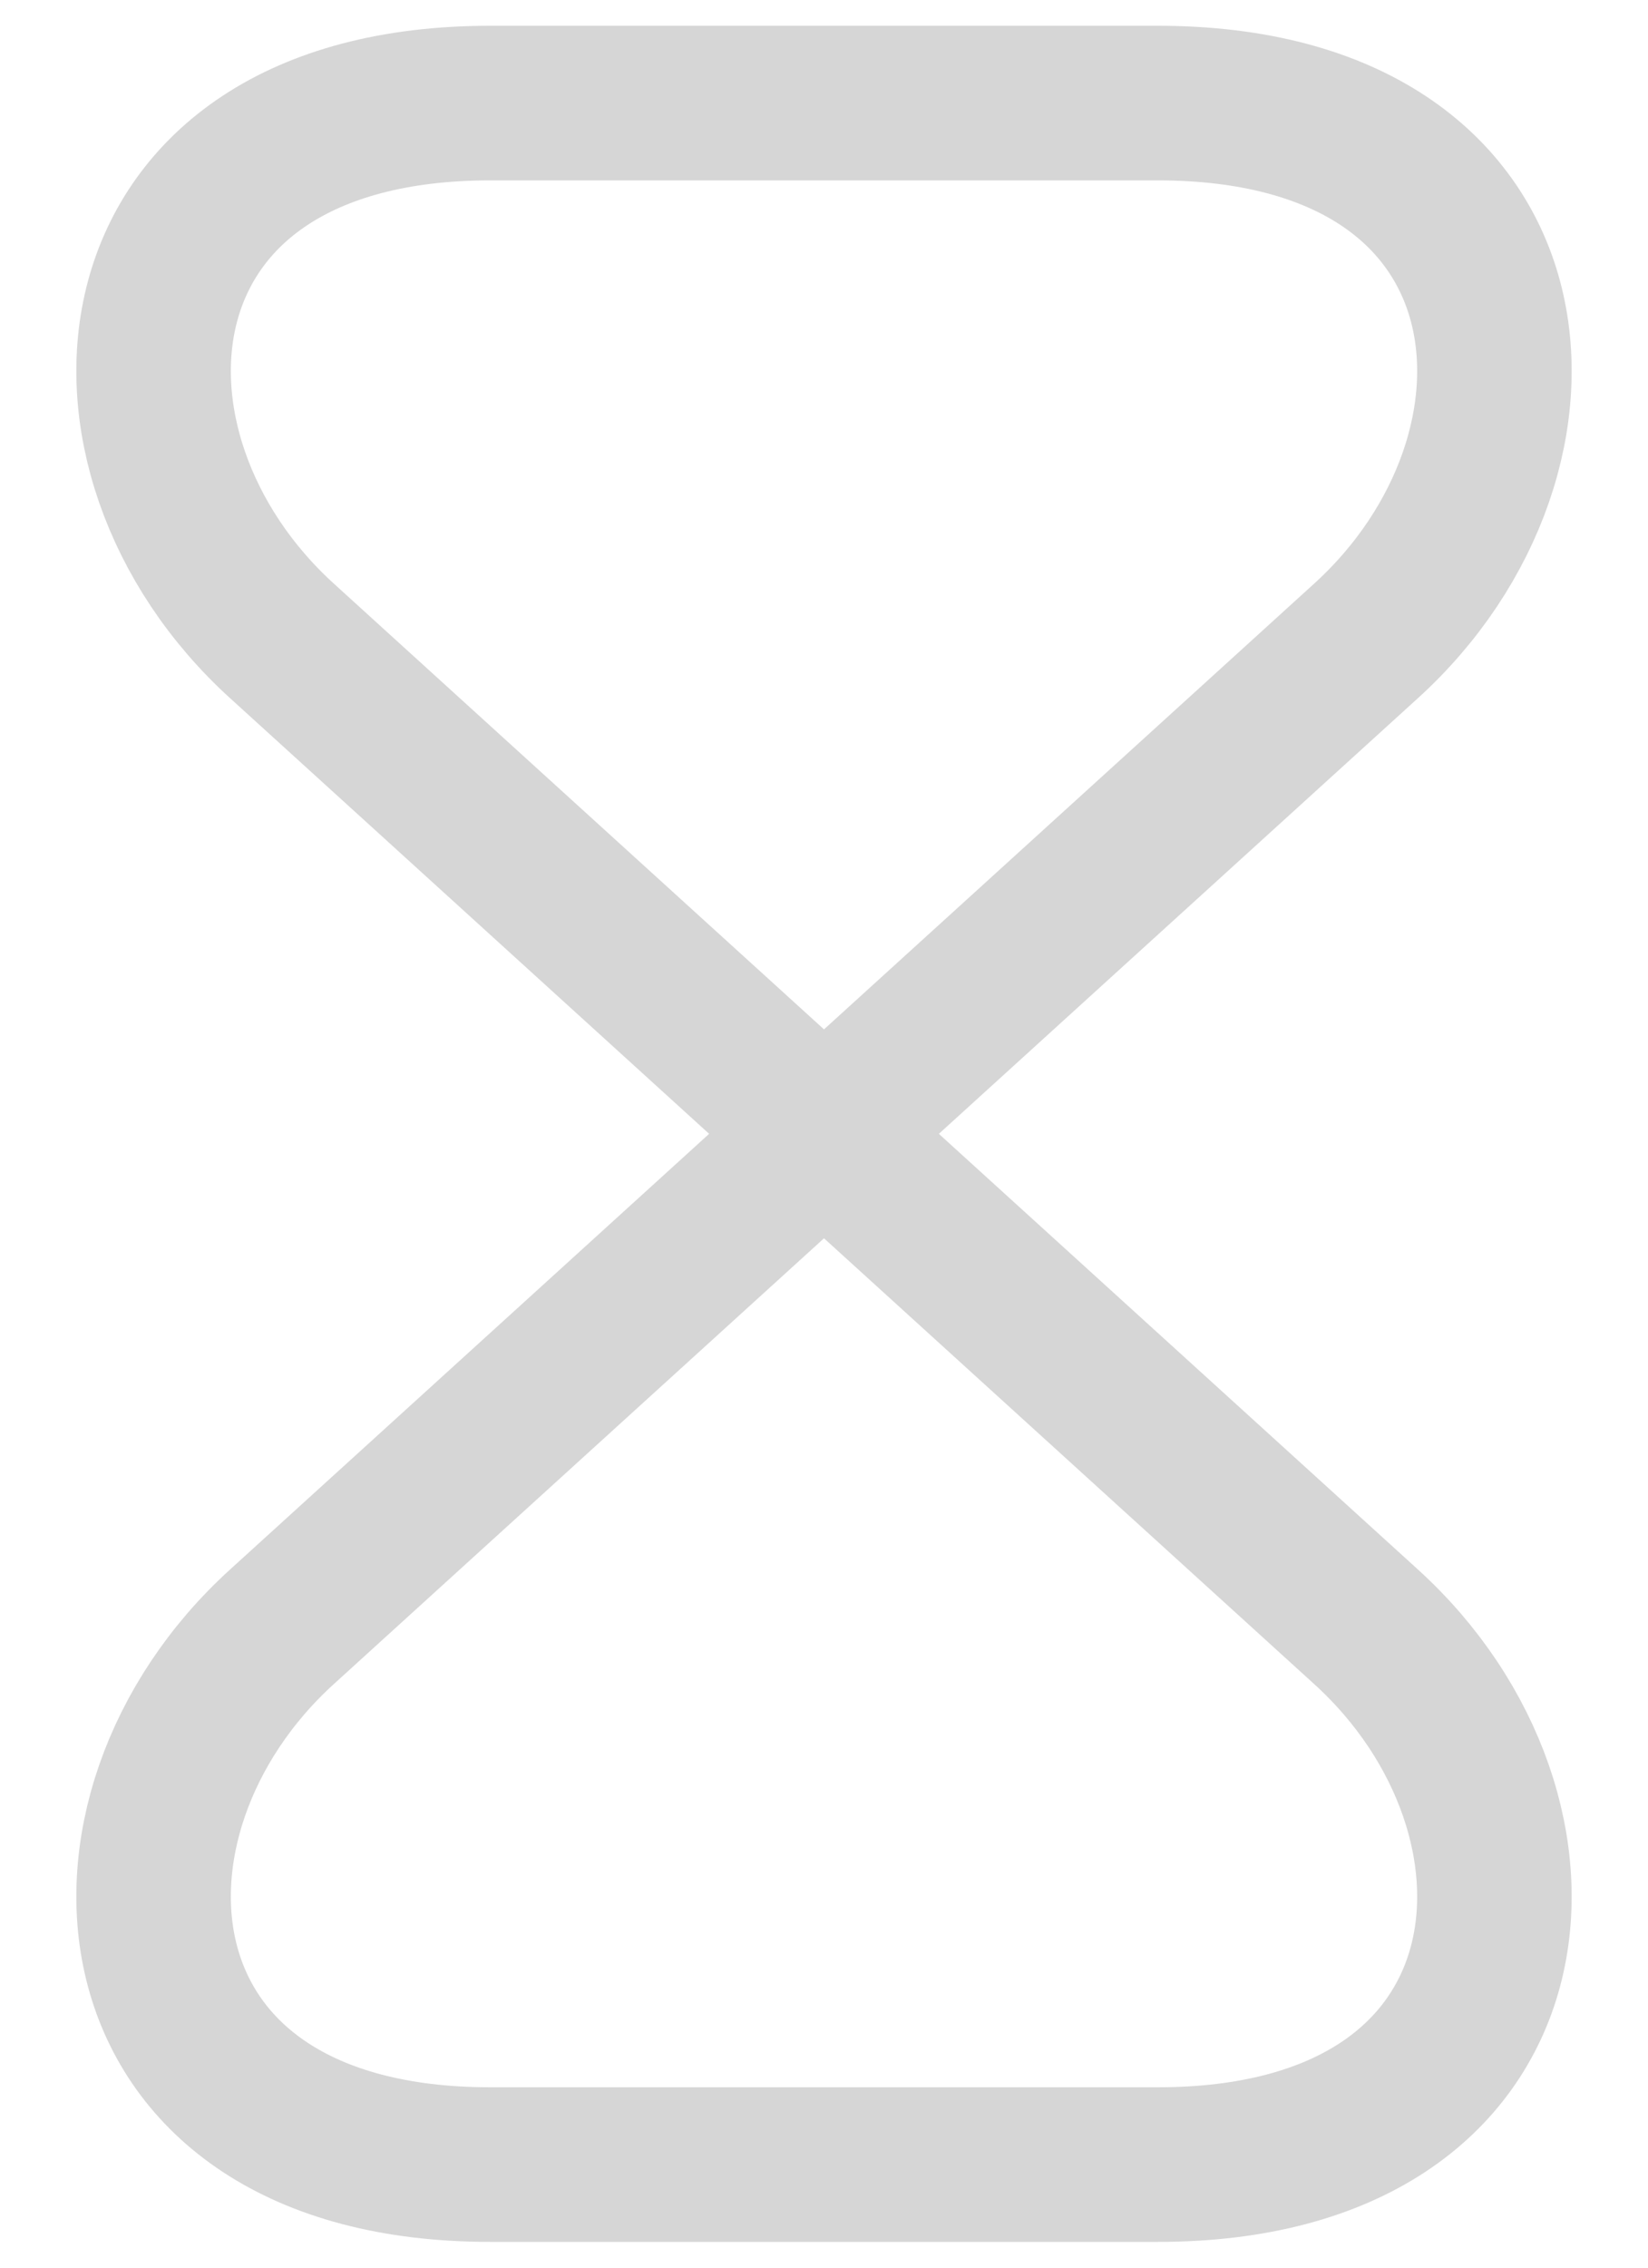 <svg width="16" height="22" viewBox="0 0 16 22" fill="none" xmlns="http://www.w3.org/2000/svg">
<path d="M11.24 1H4.76C1 1 0.71 4.38 2.74 6.22L13.26 15.78C15.29 17.62 15 21 11.24 21H4.76C1 21 0.71 17.62 2.74 15.78L13.26 6.22C15.29 4.38 15 1 11.24 1Z" stroke="#D6D6D6" stroke-width="1.5" stroke-linecap="round" stroke-linejoin="round"/>
</svg>
